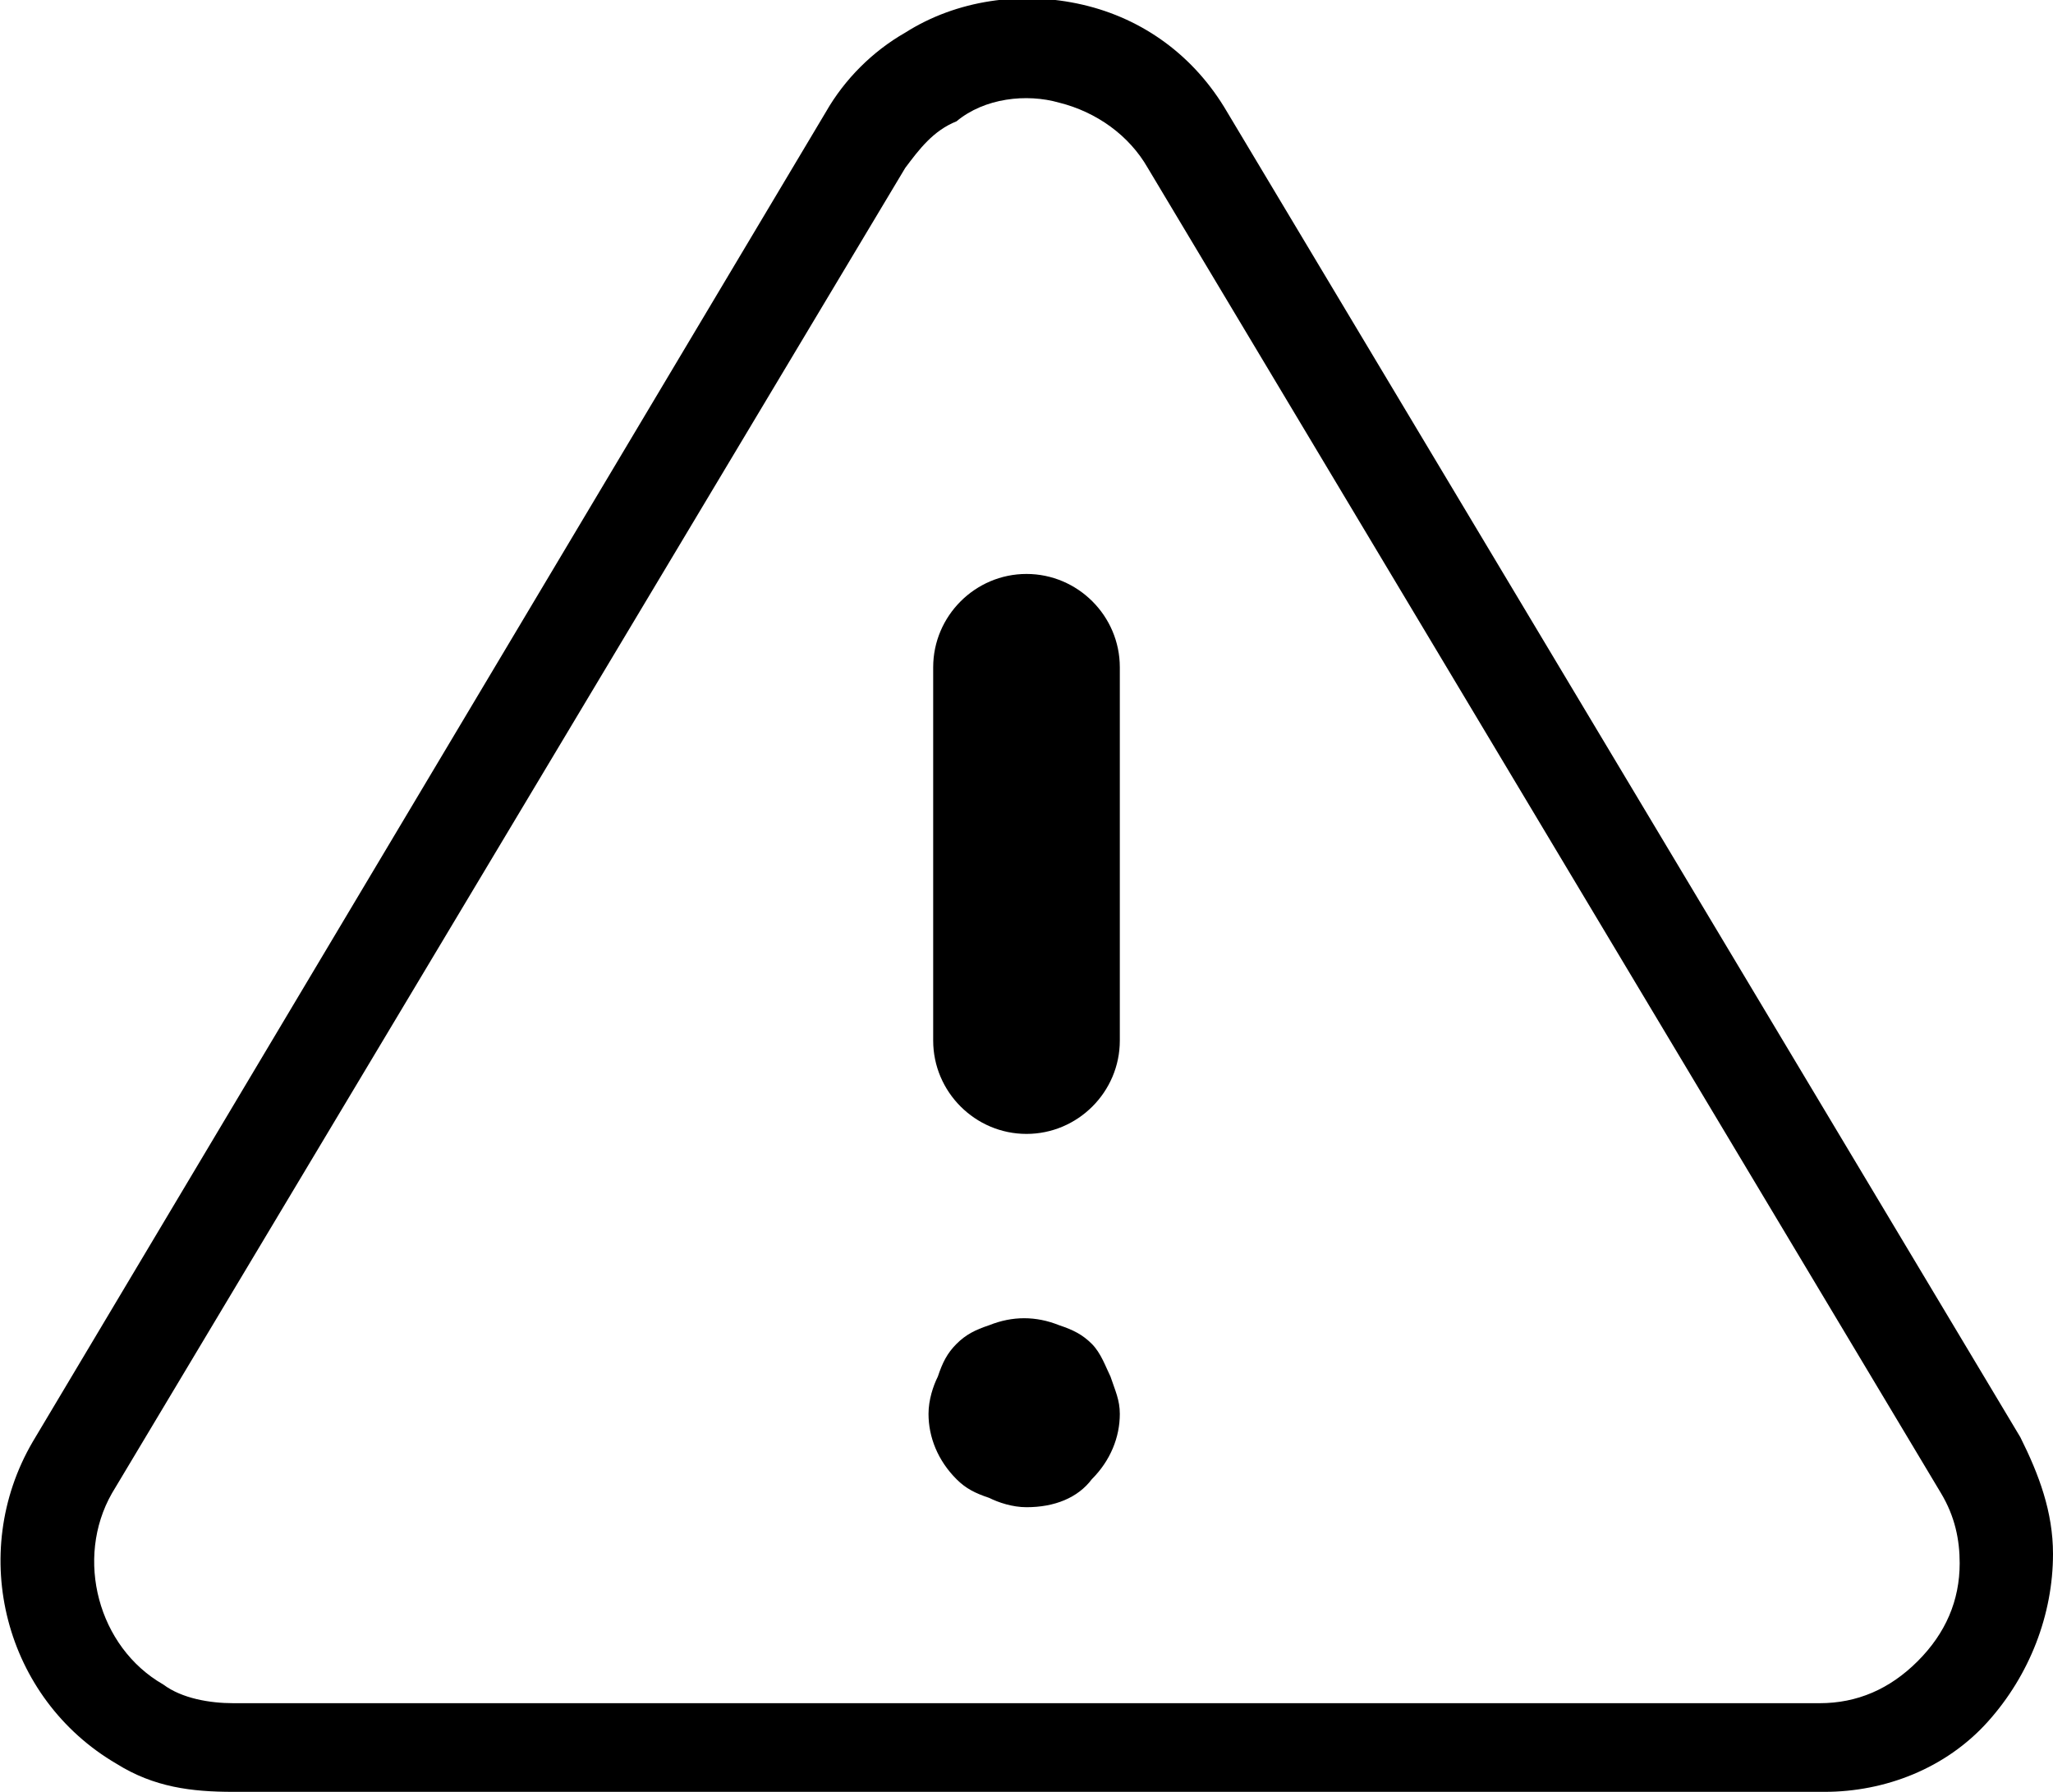 <?xml version="1.0" encoding="utf-8"?>
<!-- Generator: Adobe Illustrator 21.1.0, SVG Export Plug-In . SVG Version: 6.00 Build 0)  -->
<svg version="1.1" id="Layer_1" xmlns="http://www.w3.org/2000/svg" xmlns:xlink="http://www.w3.org/1999/xlink" x="0px" y="0px"
	 viewBox="0 0 44 38.4" style="enable-background:new 0 0 44 38.4;" xml:space="preserve">
<path d="M5,38.4c-0.9,0-1.7-0.1-2.5-0.6c-2.4-1.4-3.2-4.5-1.8-6.9l17-28.5l0,0c0.4-0.7,1-1.3,1.7-1.7c1.1-0.7,2.5-0.9,3.8-0.6
	s2.4,1.1,3.1,2.3l17,28.4c0.4,0.8,0.7,1.6,0.7,2.5c0,1.3-0.5,2.6-1.4,3.6s-2.2,1.5-3.5,1.5H5L5,38.4z M19.4,3.6L2.4,32
	c-0.8,1.4-0.3,3.3,1.1,4.1c0.4,0.3,1,0.4,1.5,0.4h34c0.8,0,1.5-0.3,2.1-0.9c0.6-0.6,0.9-1.3,0.9-2.1c0-0.5-0.1-1-0.4-1.5l-17-28.4
	c-0.4-0.7-1.1-1.2-1.9-1.4C22,2,21.1,2.1,20.5,2.6C20,2.8,19.7,3.2,19.4,3.6z M24,22.3v-8c0-1.1-0.9-2-2-2s-2,0.9-2,2v8
	c0,1.1,0.9,2,2,2S24,23.4,24,22.3z M23.4,31.7c0.4-0.4,0.6-0.9,0.6-1.4c0-0.3-0.1-0.5-0.2-0.8c-0.1-0.2-0.2-0.5-0.4-0.7
	c-0.2-0.2-0.4-0.3-0.7-0.4c-0.5-0.2-1-0.2-1.5,0c-0.3,0.1-0.5,0.2-0.7,0.4c-0.2,0.2-0.3,0.4-0.4,0.7c-0.1,0.2-0.2,0.5-0.2,0.8
	c0,0.5,0.2,1,0.6,1.4c0.2,0.2,0.4,0.3,0.7,0.4c0.2,0.1,0.5,0.2,0.8,0.2C22.6,32.3,23.1,32.1,23.4,31.7z"/>
</svg>
